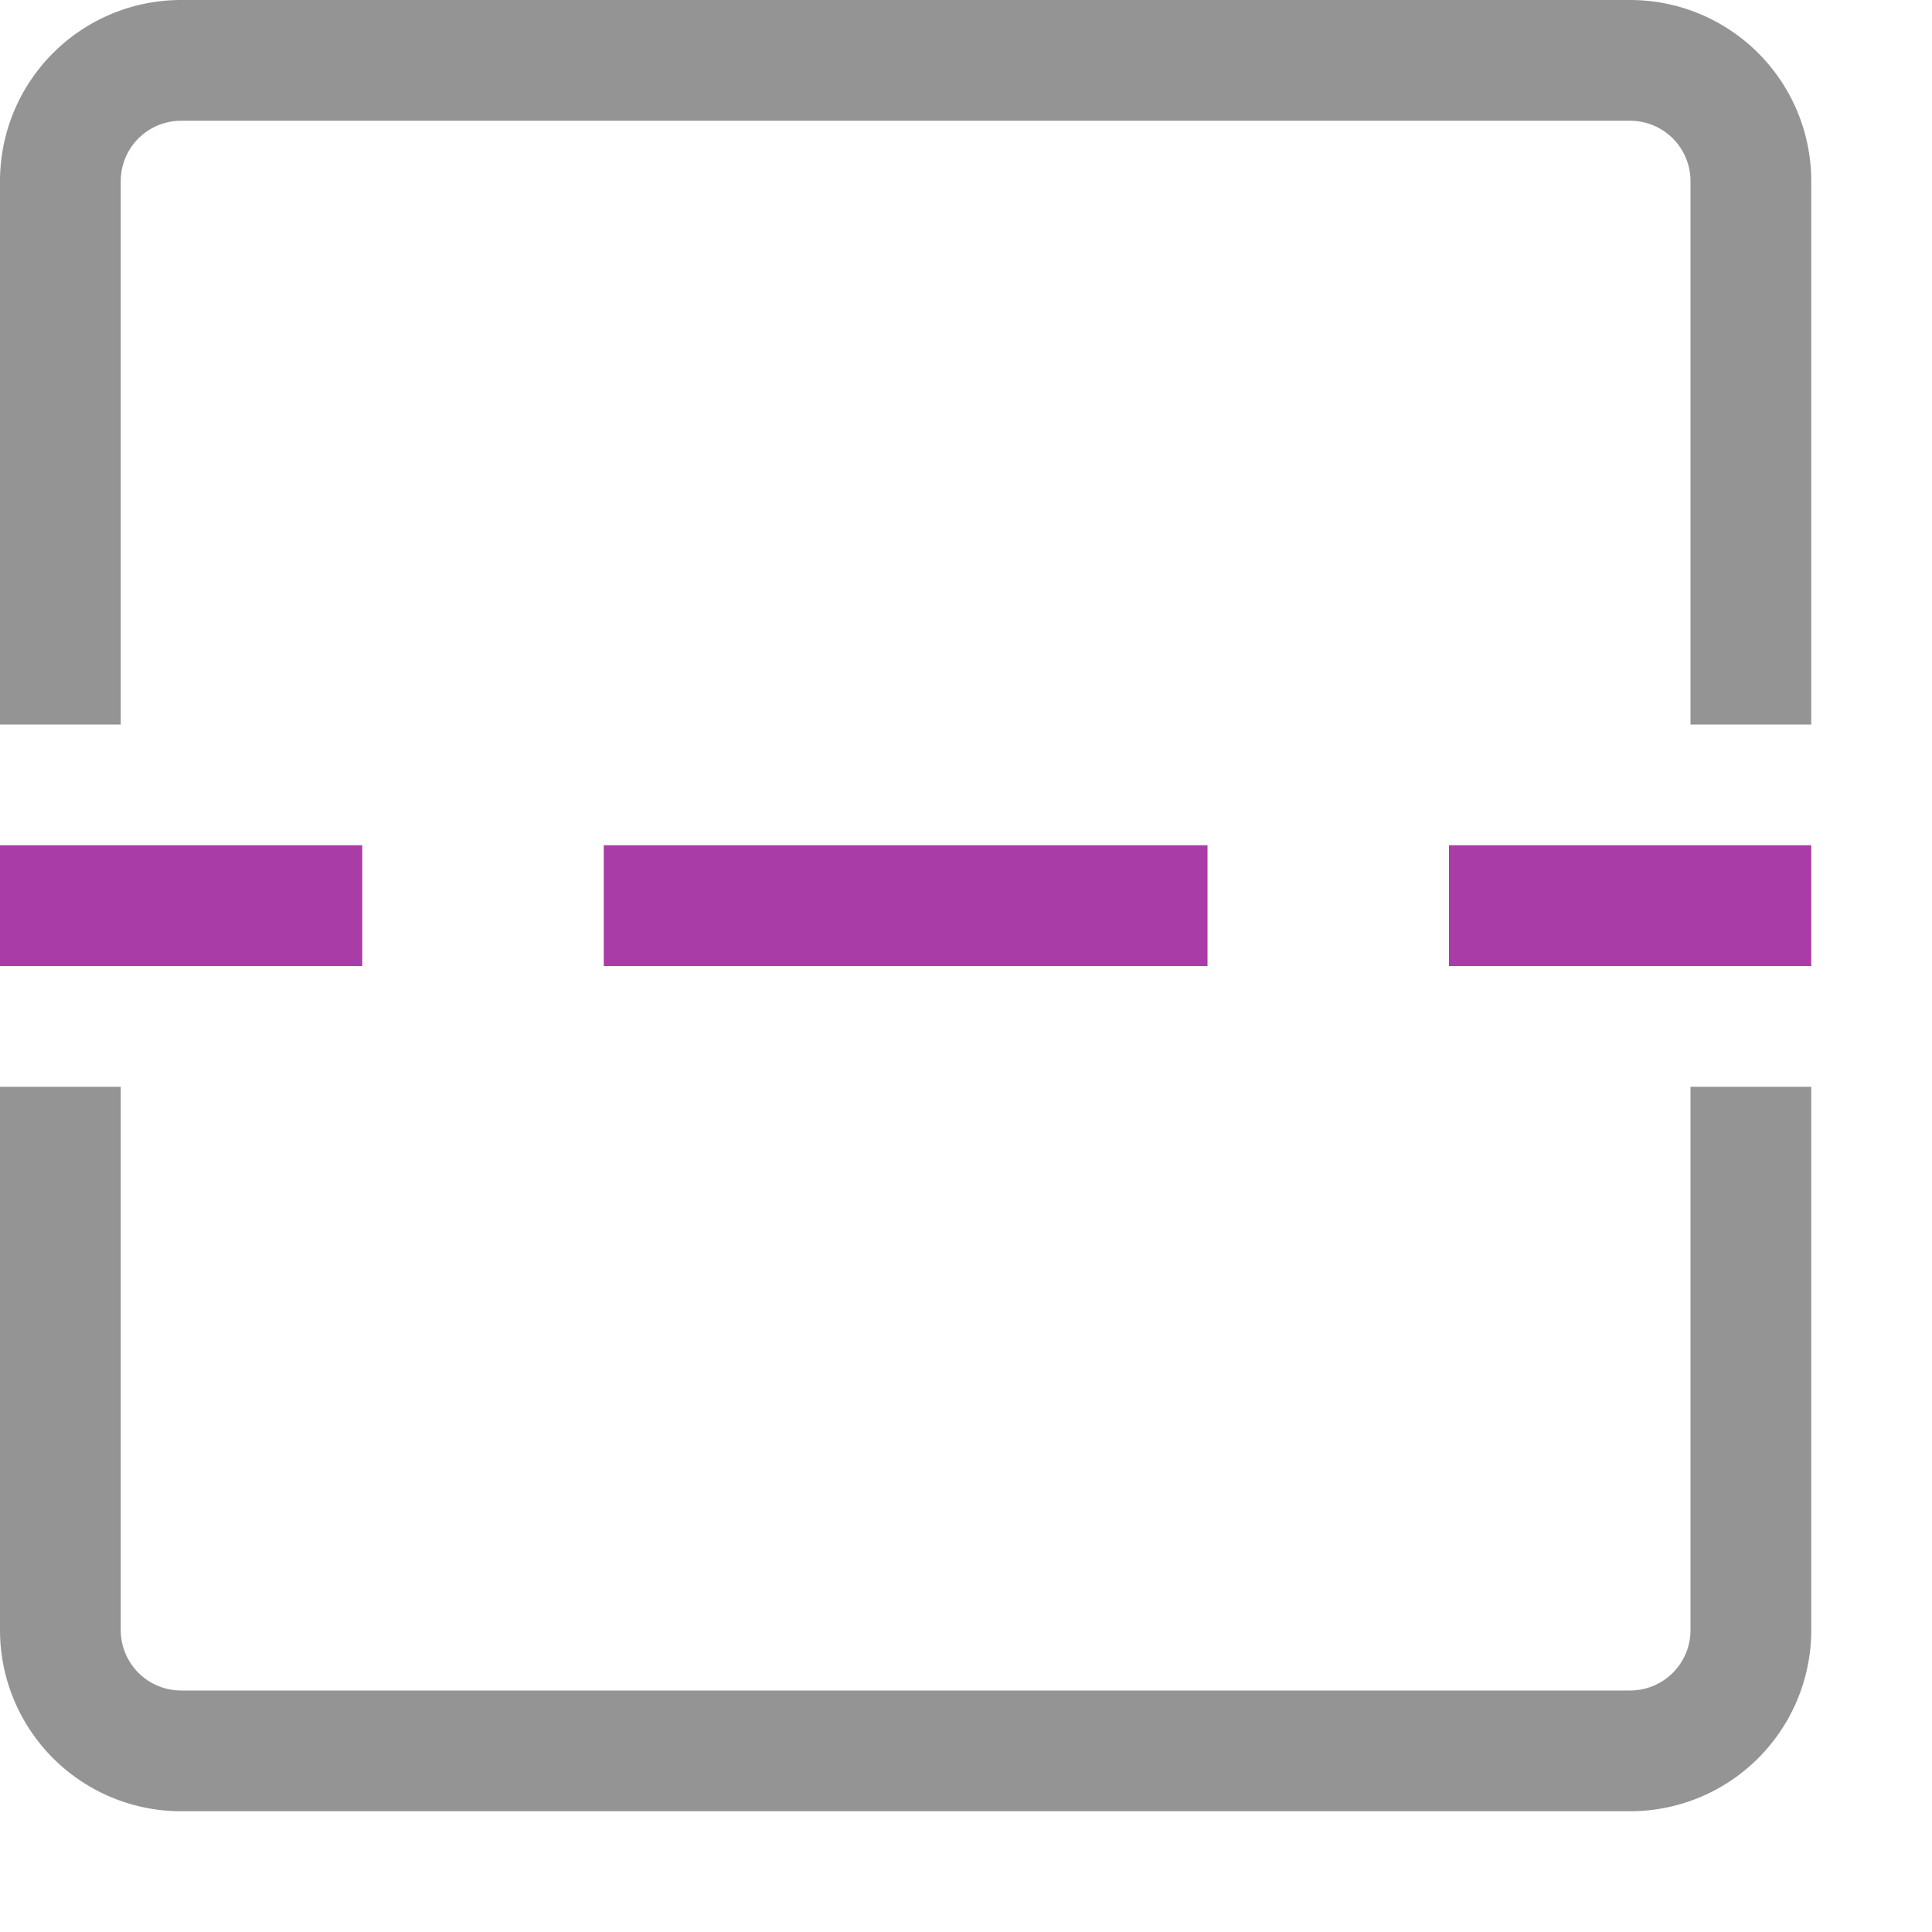 <svg xmlns="http://www.w3.org/2000/svg" width="16" height="16" viewBox="0 0 16 16"><path d="M.5,5.5v-4a1,1,0,0,1,1-1h12a1,1,0,0,1,1,1v4m-14,4v4a1,1,0,0,0,1,1h12a1,1,0,0,0,1-1v-4" style="fill:none;stroke:#949494;stroke-linecap:square;stroke-linejoin:round"/><line x1="0.5" y1="7.5" x2="2.5" y2="7.5" style="fill:none;stroke:#a93ca6;stroke-linecap:square;stroke-linejoin:round"/><line x1="5.5" y1="7.5" x2="9.5" y2="7.5" style="fill:none;stroke:#a93ca6;stroke-linecap:square;stroke-linejoin:round"/><line x1="12.5" y1="7.5" x2="14.5" y2="7.5" style="fill:none;stroke:#a93ca6;stroke-linecap:square;stroke-linejoin:round"/></svg>